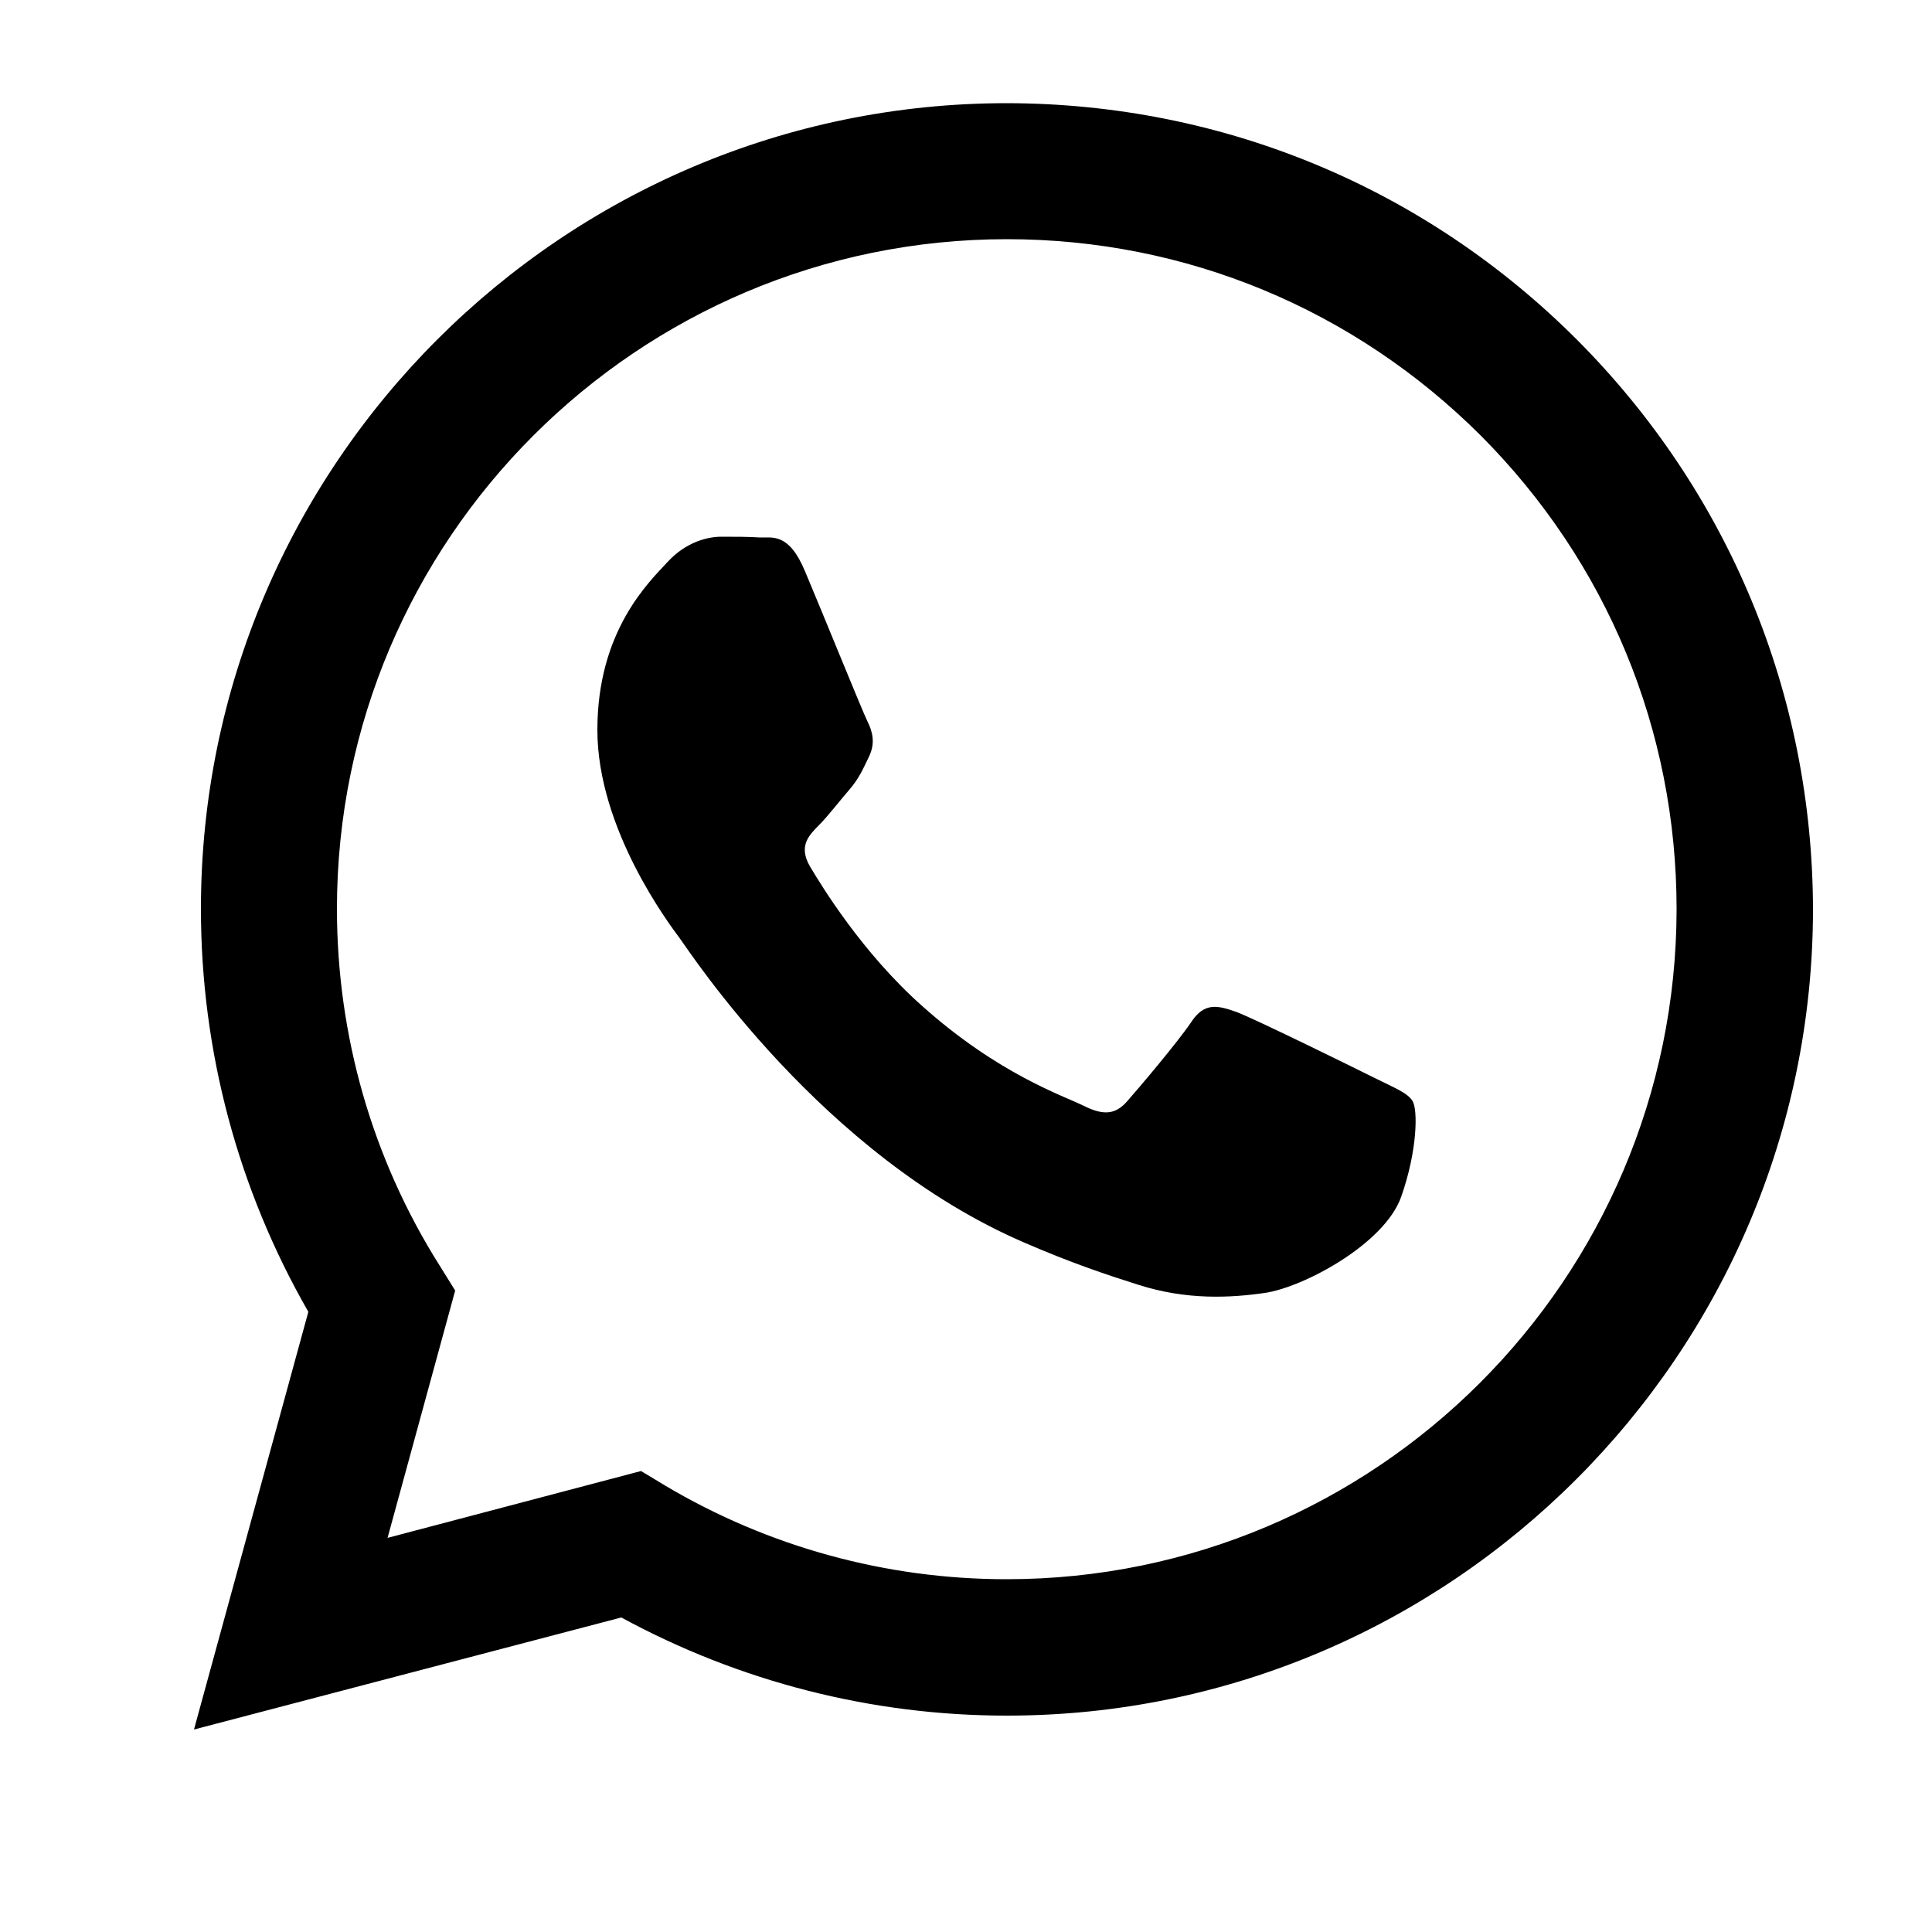 <?xml version="1.0" encoding="utf-8"?>
<!-- Generator: Adobe Illustrator 24.1.1, SVG Export Plug-In . SVG Version: 6.00 Build 0)  -->
<svg version="1.2" baseProfile="tiny" id="Layer_1" xmlns="http://www.w3.org/2000/svg" xmlns:xlink="http://www.w3.org/1999/xlink"
	 x="0px" y="0px" viewBox="0 0 500 500" xml:space="preserve">
<g id="WA_Logo">
	<path fill-rule="evenodd" d="M408.1,87.9c-39.4-39.4-91.7-61.1-147.5-61.2C145.6,26.7,52,120.3,52,235.2
		c0,36.8,9.6,72.6,27.8,104.3L50.2,447.6l110.6-29c30.5,16.6,64.8,25.4,99.7,25.4h0.1c0,0,0,0,0,0c114.9,0,208.5-93.6,208.6-208.6
		C469.1,179.7,447.4,127.3,408.1,87.9z M260.5,408.7L260.5,408.7c-31.2,0-61.7-8.4-88.3-24.2l-6.3-3.8L100.3,398l17.5-64l-4.1-6.6
		c-17.4-27.6-26.5-59.5-26.5-92.2c0-95.6,77.8-173.3,173.4-173.3c46.3,0,89.8,18.1,122.6,50.8c32.7,32.8,50.7,76.3,50.7,122.6
		C433.8,331,356.1,408.7,260.5,408.7z M355.6,278.9c-5.2-2.6-30.8-15.2-35.6-17c-4.8-1.7-8.3-2.6-11.7,2.6
		c-3.5,5.2-13.5,17-16.5,20.4c-3,3.5-6.1,3.9-11.3,1.3c-5.2-2.6-22-8.1-41.9-25.9c-15.5-13.8-25.9-30.9-29-36.1
		c-3-5.2-0.3-8,2.3-10.6c2.3-2.3,5.2-6.1,7.8-9.1c2.6-3,3.5-5.2,5.2-8.7c1.7-3.5,0.9-6.5-0.4-9.1c-1.3-2.6-11.7-28.3-16.1-38.7
		c-4.2-10.2-8.5-8.8-11.7-8.9c-3-0.2-6.5-0.2-10-0.2c-3.5,0-9.1,1.3-13.9,6.5c-4.8,5.2-18.2,17.8-18.2,43.5
		c0,25.7,18.7,50.4,21.3,53.9c2.6,3.5,36.7,56.1,89,78.7c12.4,5.4,22.1,8.6,29.7,11c12.5,4,23.8,3.4,32.8,2.1
		c10-1.5,30.8-12.6,35.2-24.8c4.3-12.2,4.3-22.6,3-24.8C364.3,282.8,360.8,281.5,355.6,278.9z"/>
</g>
</svg>
